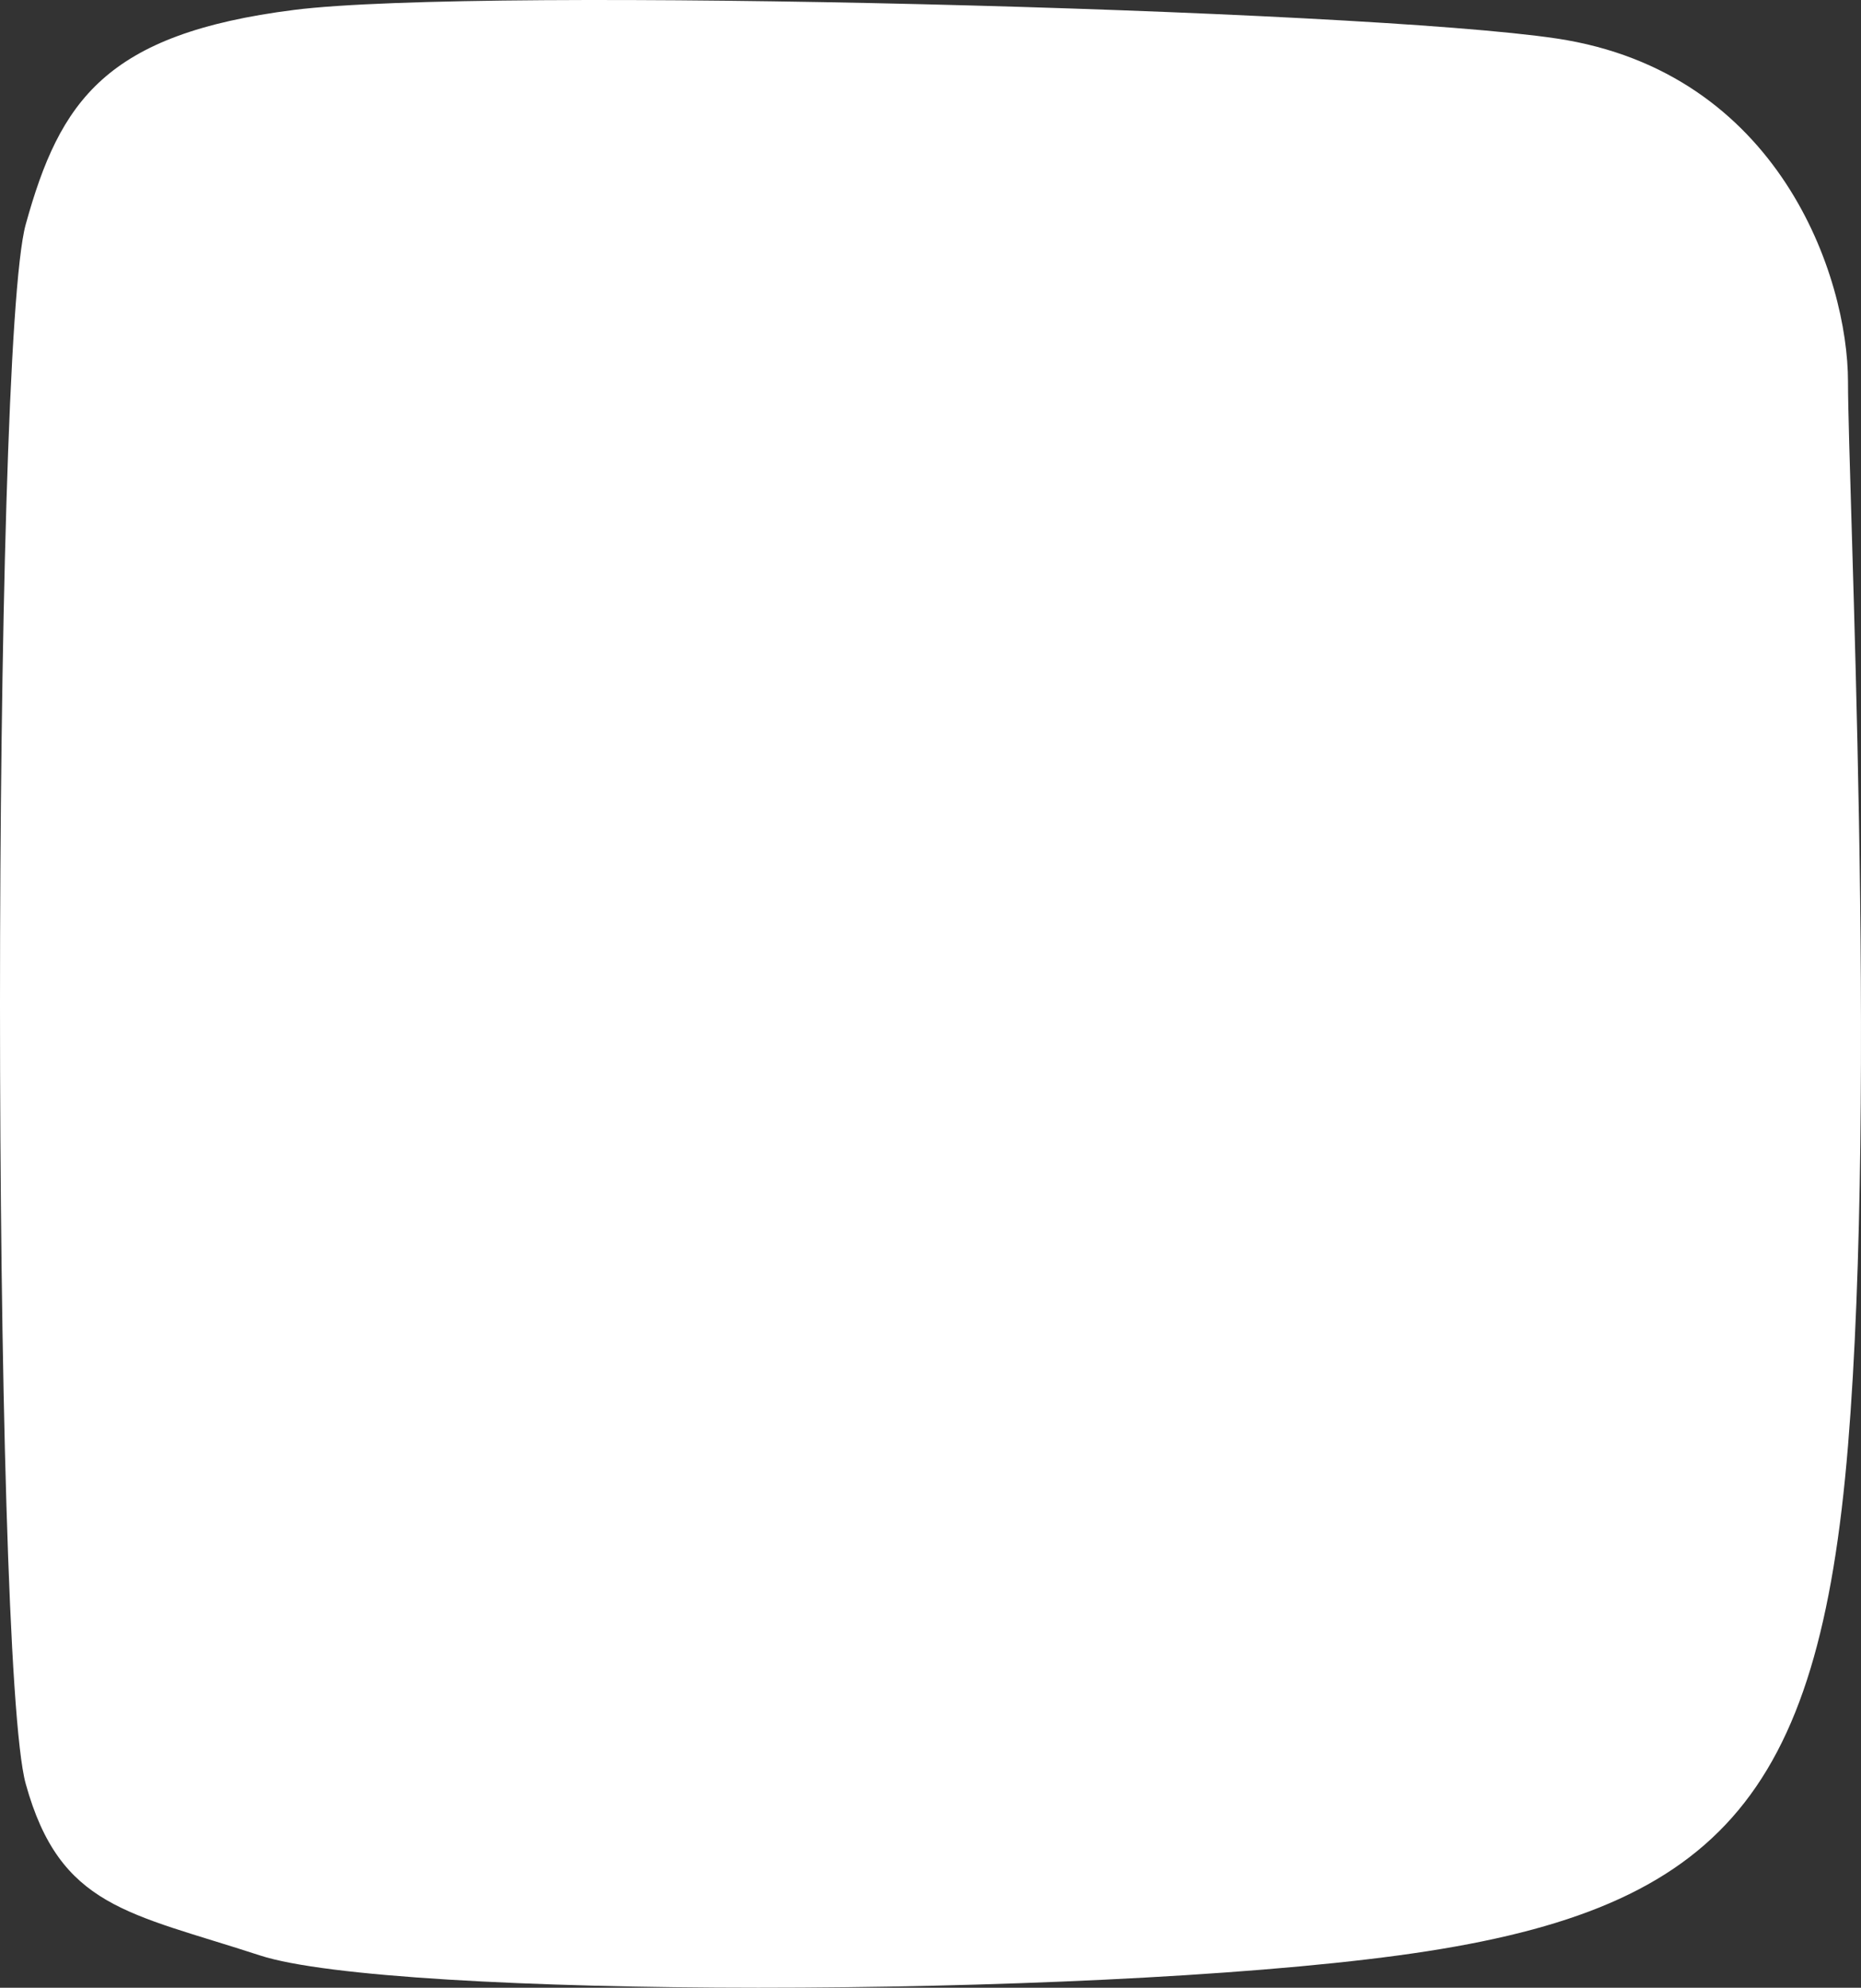 <svg width="560" height="598" viewBox="0 0 560 598" fill="none" xmlns="http://www.w3.org/2000/svg">
<rect x="0" y="0" width="560" height="598" fill="#333333" stroke="none"/>
<path d="M88.527 2.98C31.8 10.152 18.05 30.236 7.735 67.535C-2.579 104.833 -2.578 499.335 7.736 536.633C18.05 573.932 38.678 575.366 78.214 588.277C117.75 601.188 324.524 601.294 420.781 588.277C517.038 575.261 547.29 541.698 556.089 434.959C564.888 328.221 556.089 146.436 556.089 114.876C556.089 83.316 535.462 21.628 468.421 11.587C409.324 2.735 145.254 -4.193 88.527 2.98Z" fill="white"/>
</svg>
